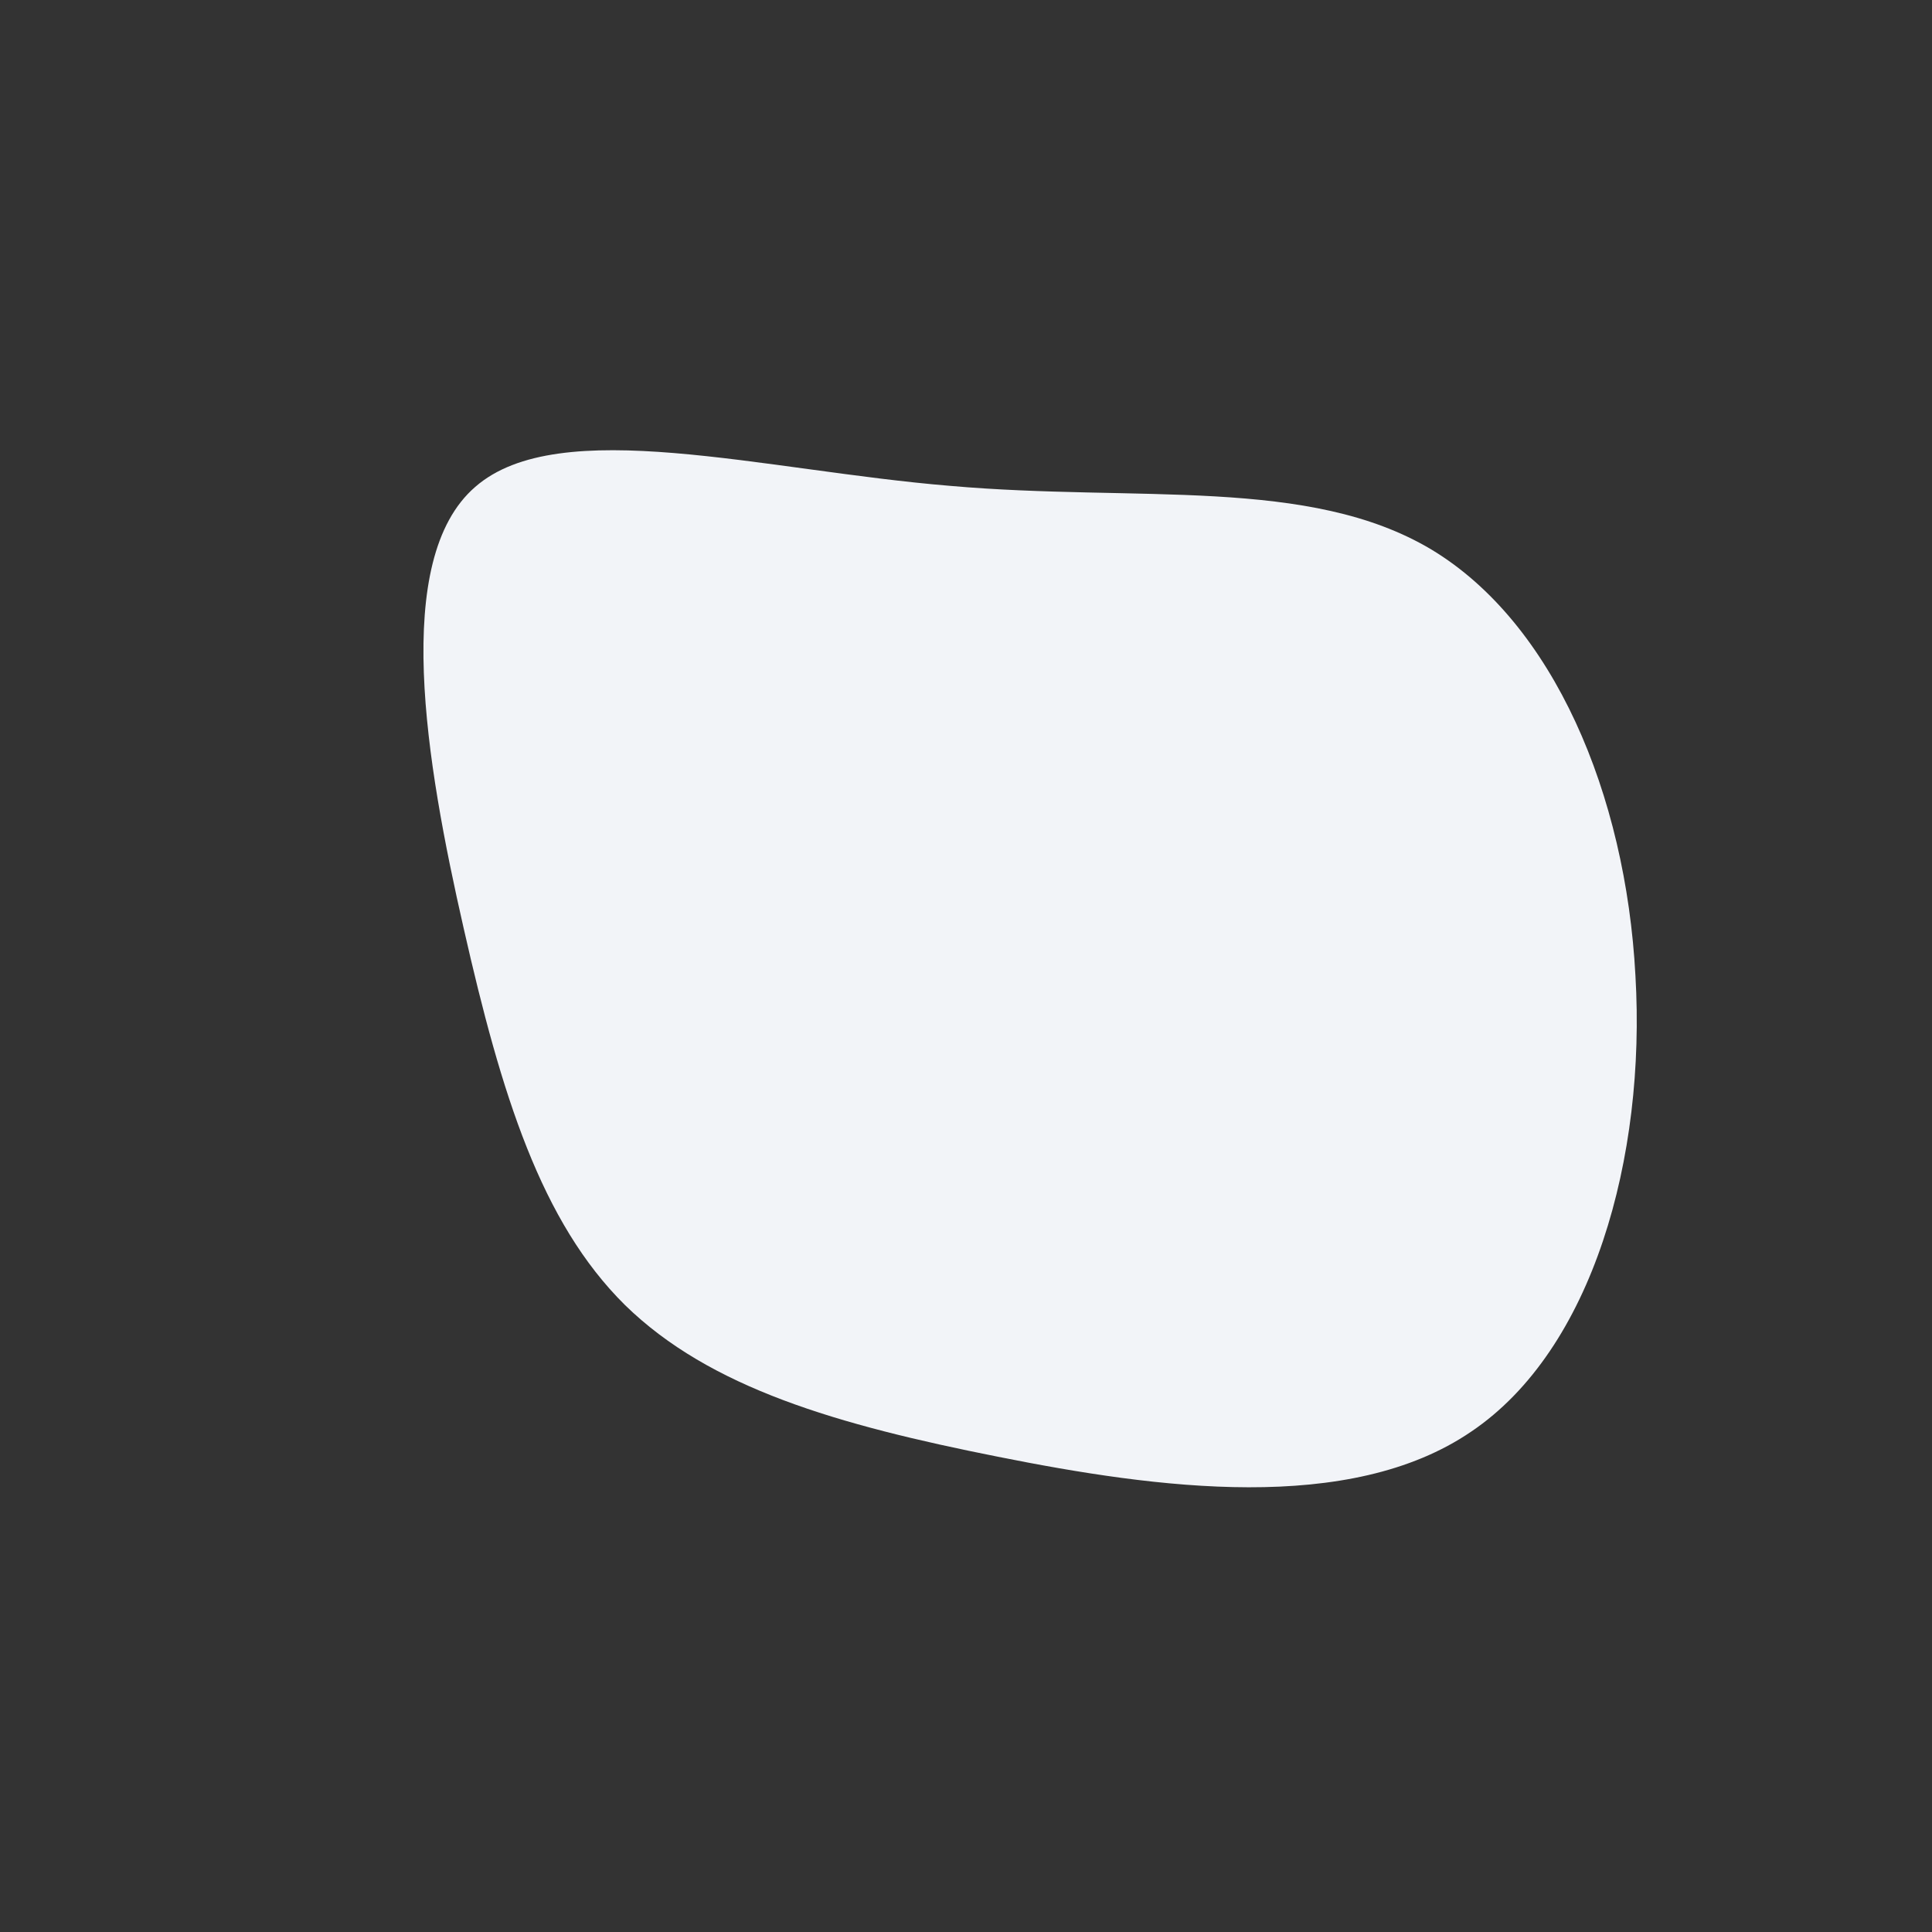 <?xml version="1.0" standalone="no"?>
<svg viewBox="0 0 200 200" xmlns="http://www.w3.org/2000/svg">
  <rect x="0" y="0" width="200" height="200" fill="#333333" stroke="none"/>
  <path fill="#F2F4F8" d="M48.2,-43.1C60.8,-35.5,68.3,-17.8,69.3,1C70.4,19.8,64.9,39.7,52.3,48.2C39.7,56.8,19.8,54.1,3.3,50.8C-13.3,47.5,-26.5,43.7,-35.3,35.1C-44,26.5,-48.1,13.3,-52,-3.9C-55.9,-21,-59.5,-42.1,-50.8,-49.6C-42.1,-57.2,-21,-51.3,-1.6,-49.7C17.8,-48,35.5,-50.7,48.2,-43.1Z" transform="translate(100 100)" />
</svg>
